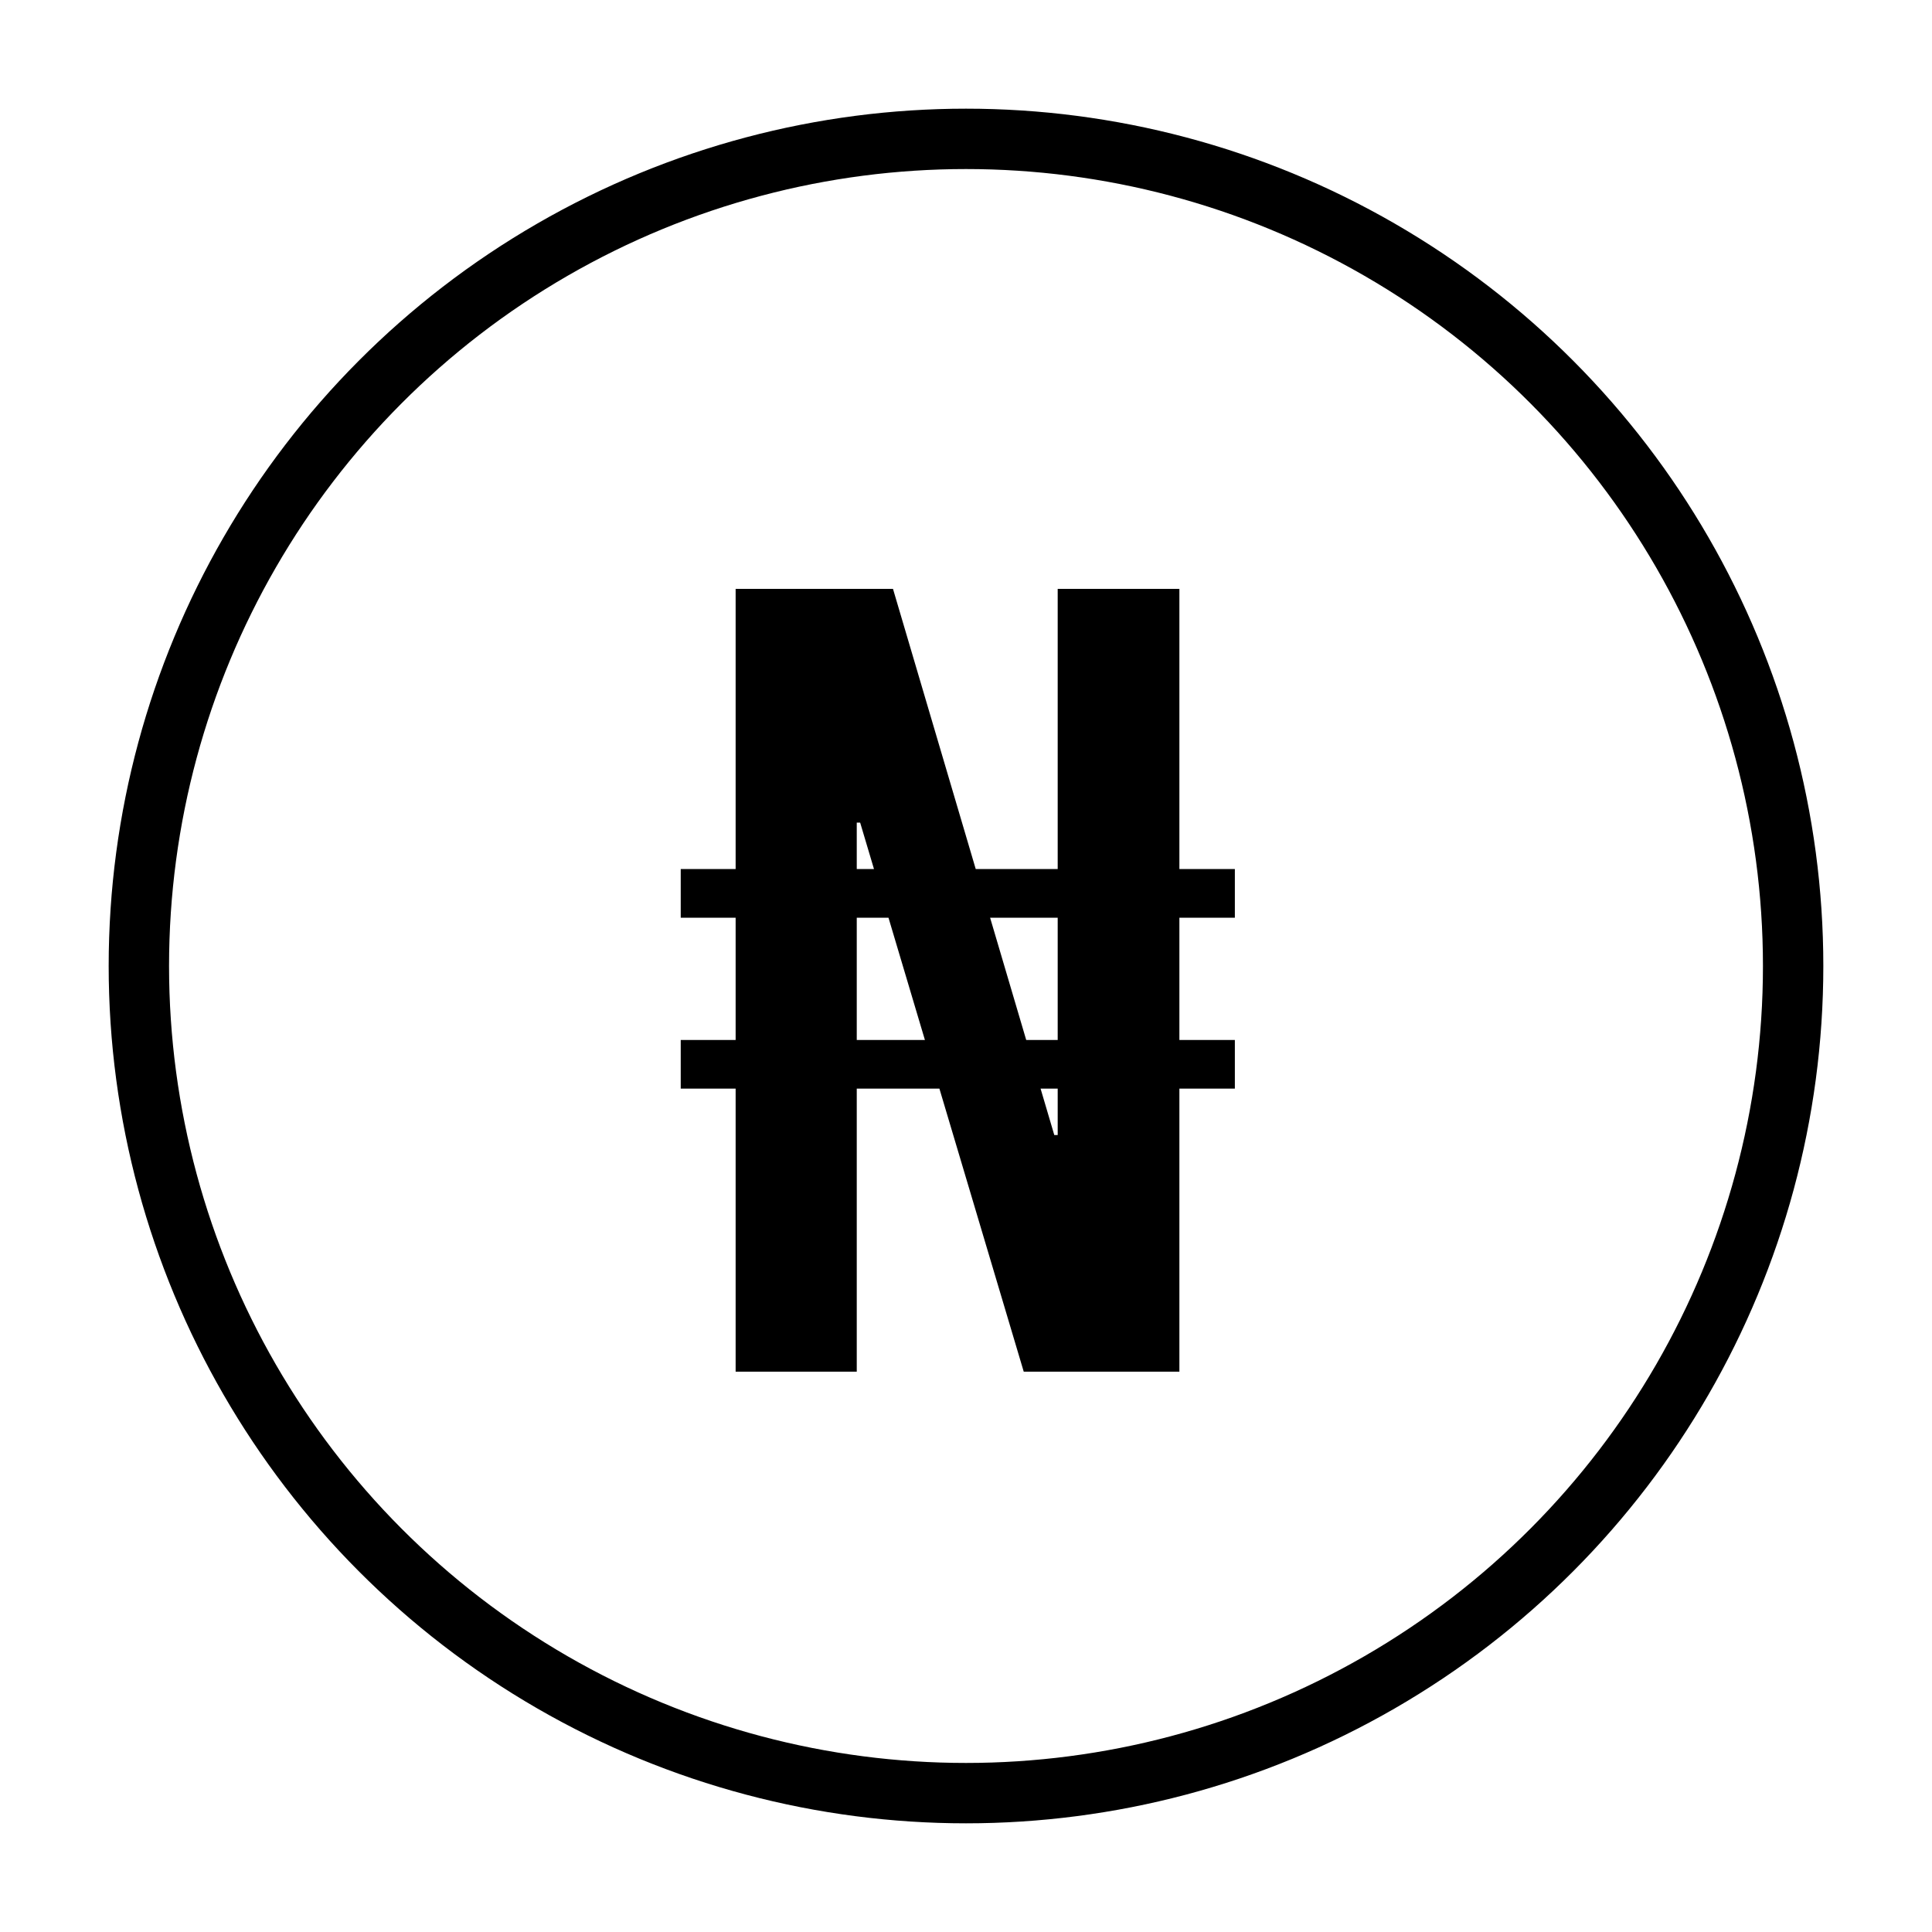 <svg width="160" height="160" viewBox="0 0 160 160" fill="none" xmlns="http://www.w3.org/2000/svg">
<circle cx="80" cy="80" r="68.5" stroke="black" stroke-width="5"/>
<path d="M60.922 113.594V48.766H73.953L87.312 94H87.594V48.766H97.672V113.594H84.781L71.234 68.125H70.953V113.594H60.922ZM56.375 90.156V86.125H102.266V90.156H56.375ZM56.375 76V71.969H102.266V76H56.375Z" fill="black"/>
</svg>
